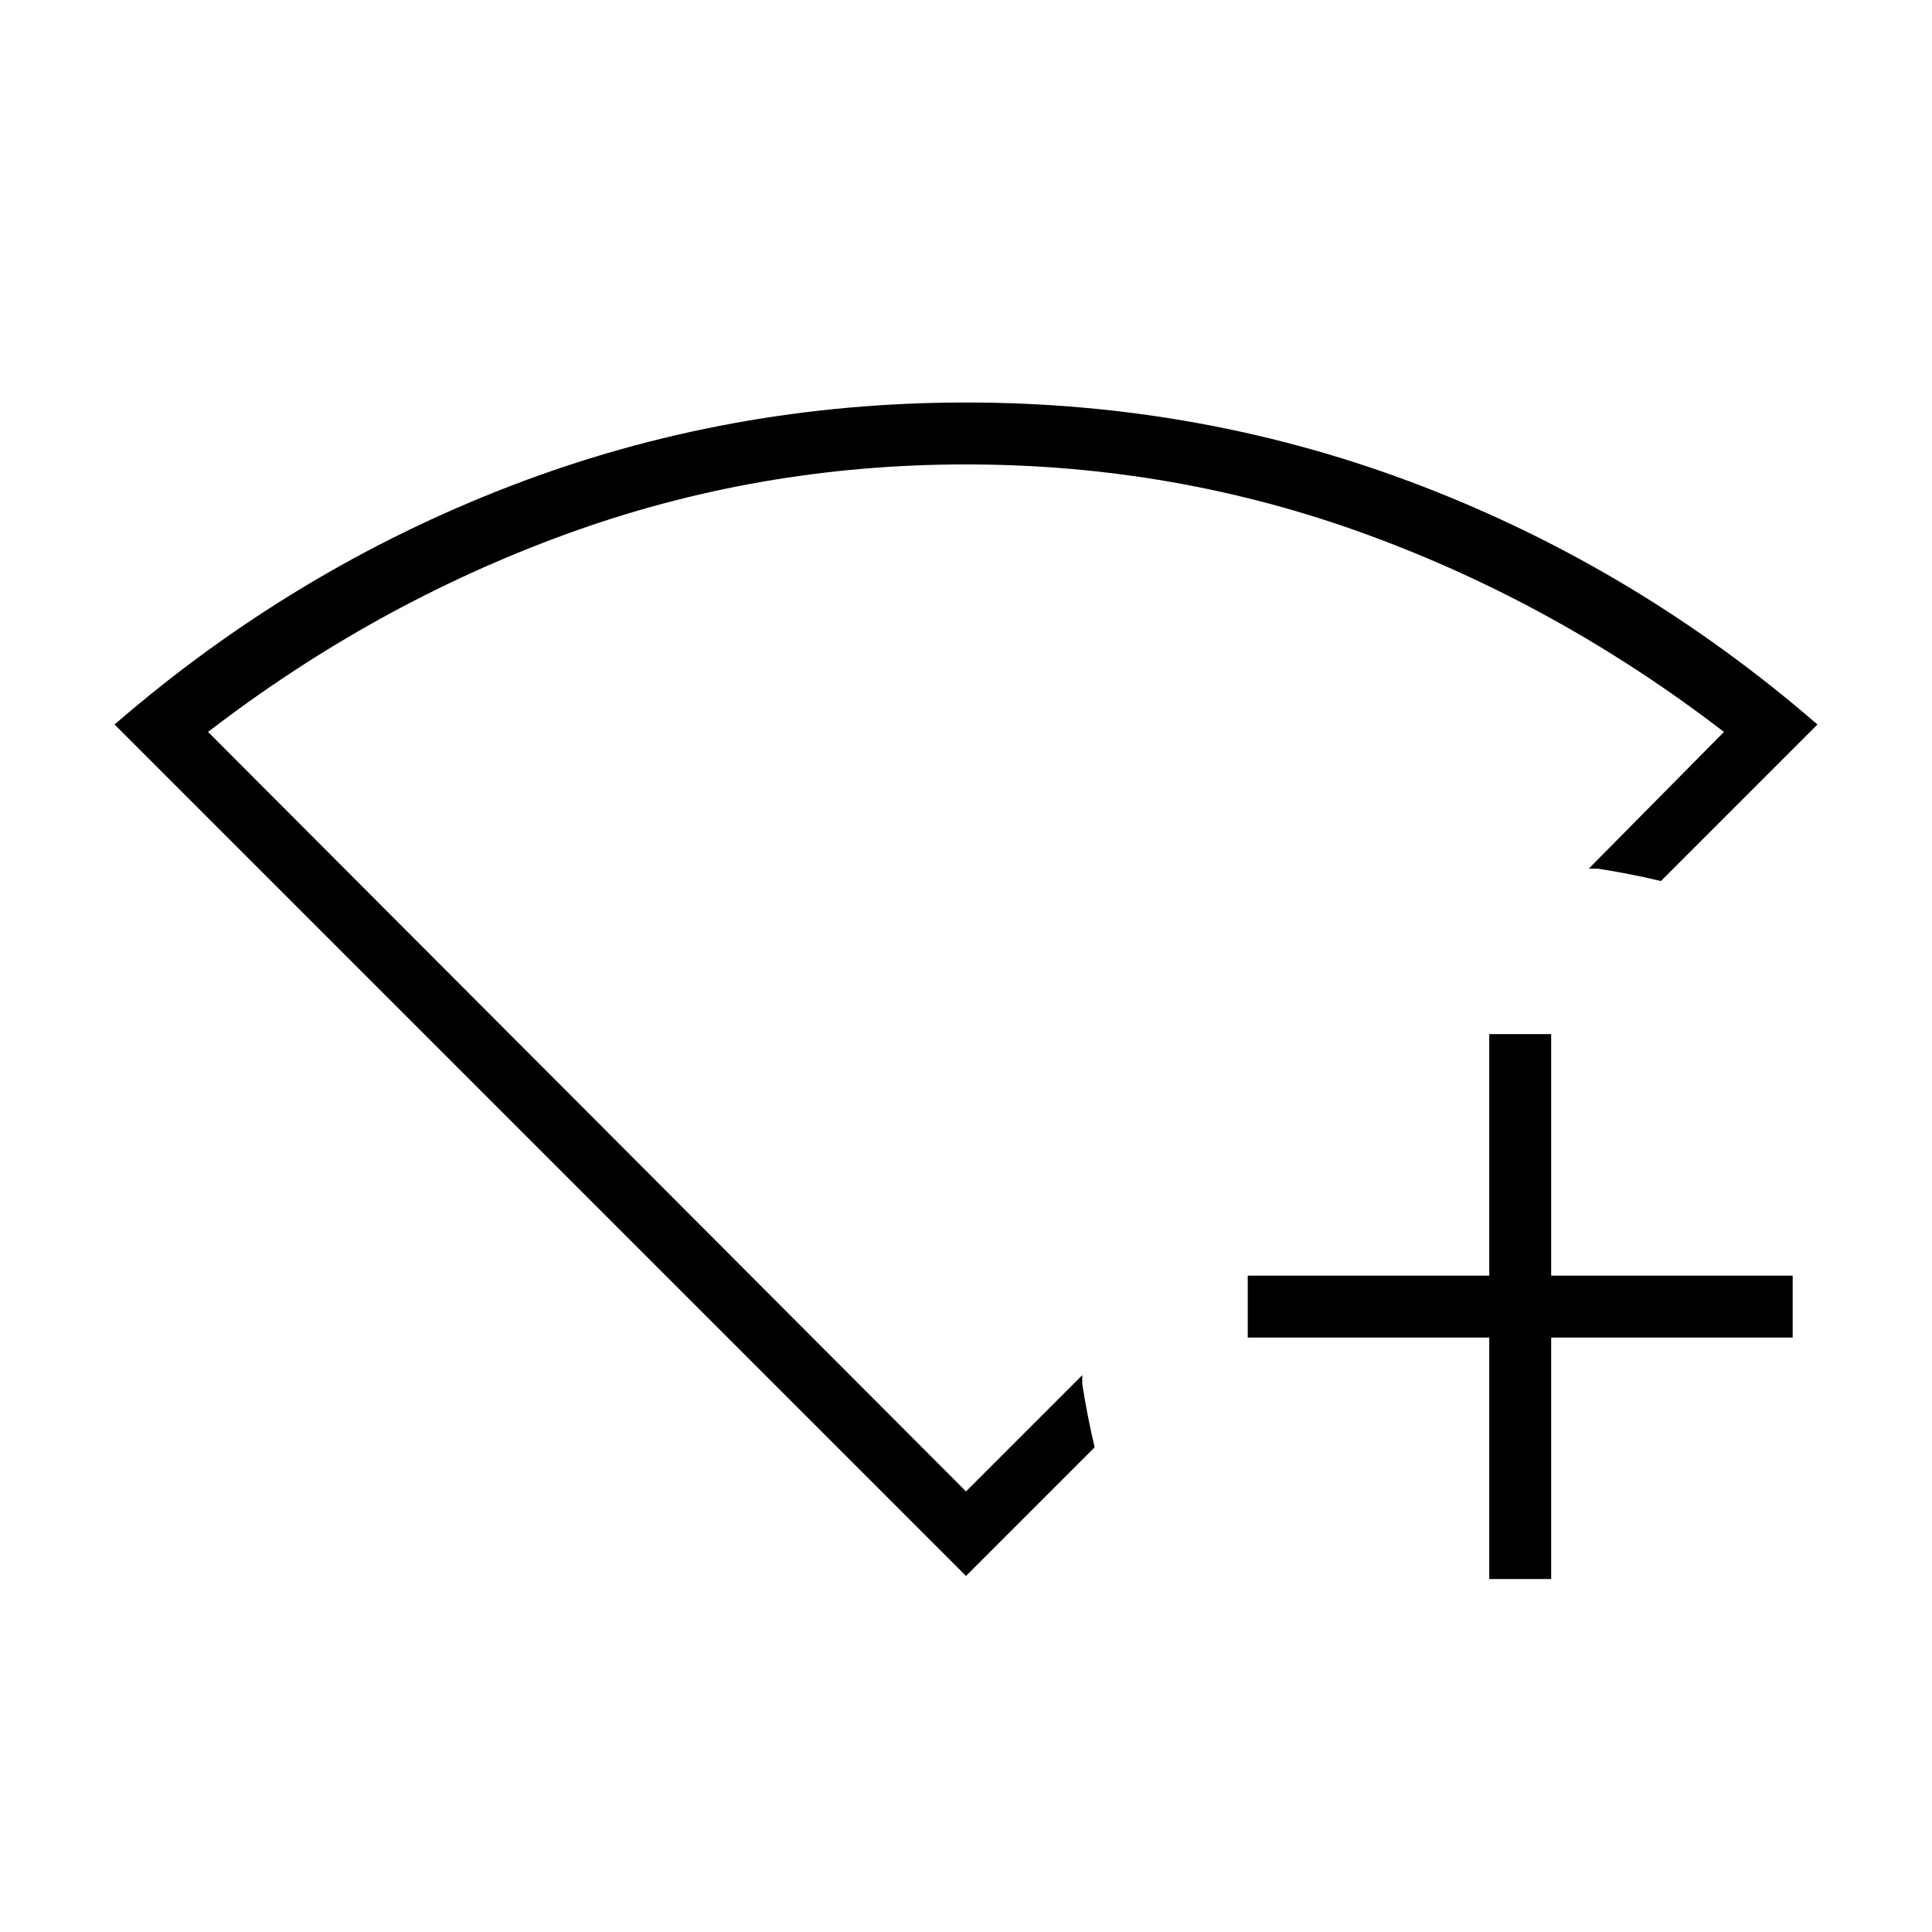 <svg xmlns="http://www.w3.org/2000/svg" width="48" height="48" viewBox="0 -960 960 960"><path d="M740-175.384v-120H620v-30.77h120v-120h30.769v120h120v30.77h-120v120H740Zm-260-1.539L56.923-600q89-77.077 196.769-118.539Q361.461-760 480-760q118.539 0 226.308 41.461Q814.077-677.077 903.077-600l-77.769 77.77q-8.077-1.924-15.934-3.446-7.857-1.522-15.528-2.708h-4.385l67.154-67.924q-82.384-63.384-177.576-98.154Q583.846-729.231 480-729.231q-103.846 0-199.039 34.769-95.192 34.77-177.576 98.154L480-218.923l57.769-57.769v4.384q1.186 7.671 2.709 15.528 1.522 7.857 3.445 15.934L480-176.923Zm0-297.154Z"/></svg>